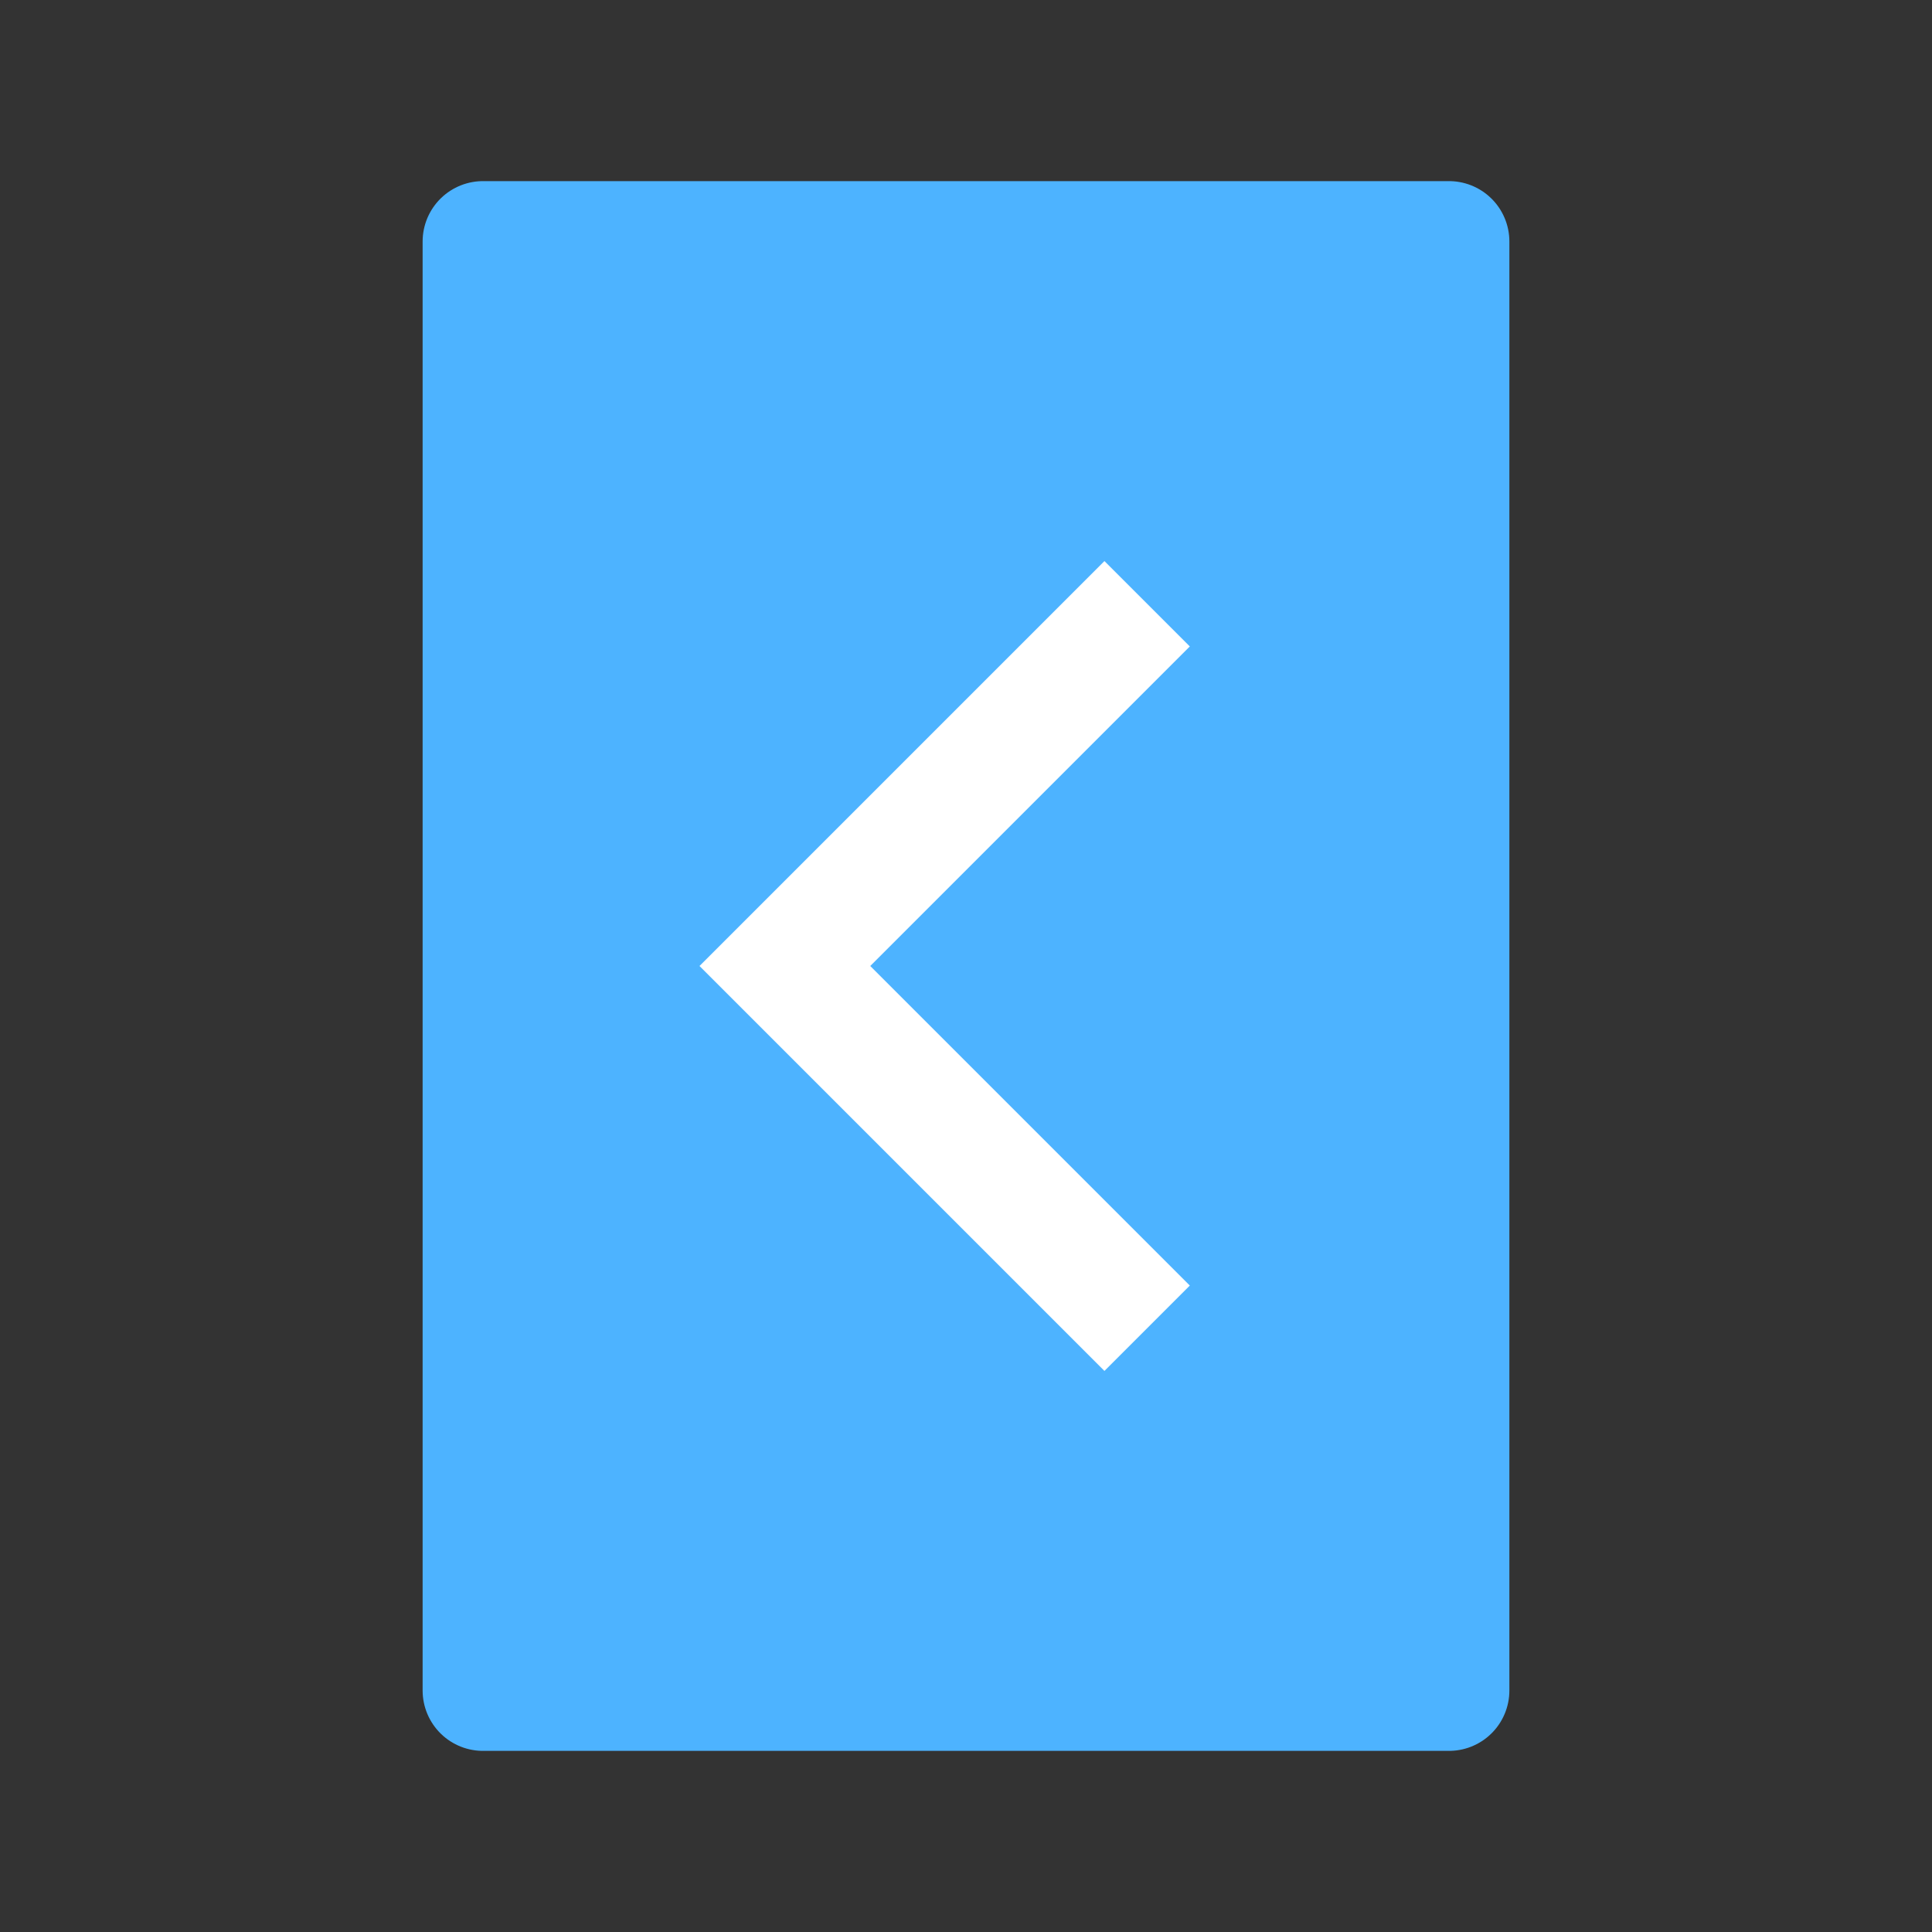<svg width="16" height="16" xmlns="http://www.w3.org/2000/svg">
  <rect width="100%" height="100%" fill="#333333" stroke="none"/>
  <g transform="rotate(180 8 8)">
    <path fill="#4DB3FF" stroke-width="1px" stroke="#4DB3FF" d="M 4 2 L 12 2 L 12 14 L 4 14 Z" stroke-linejoin="round"/>
    <path fill="none" stroke-width="1px" stroke="white" d="M 6.5 5 L 9.5 8 L 6.5 11"/>
  </g>
</svg>
